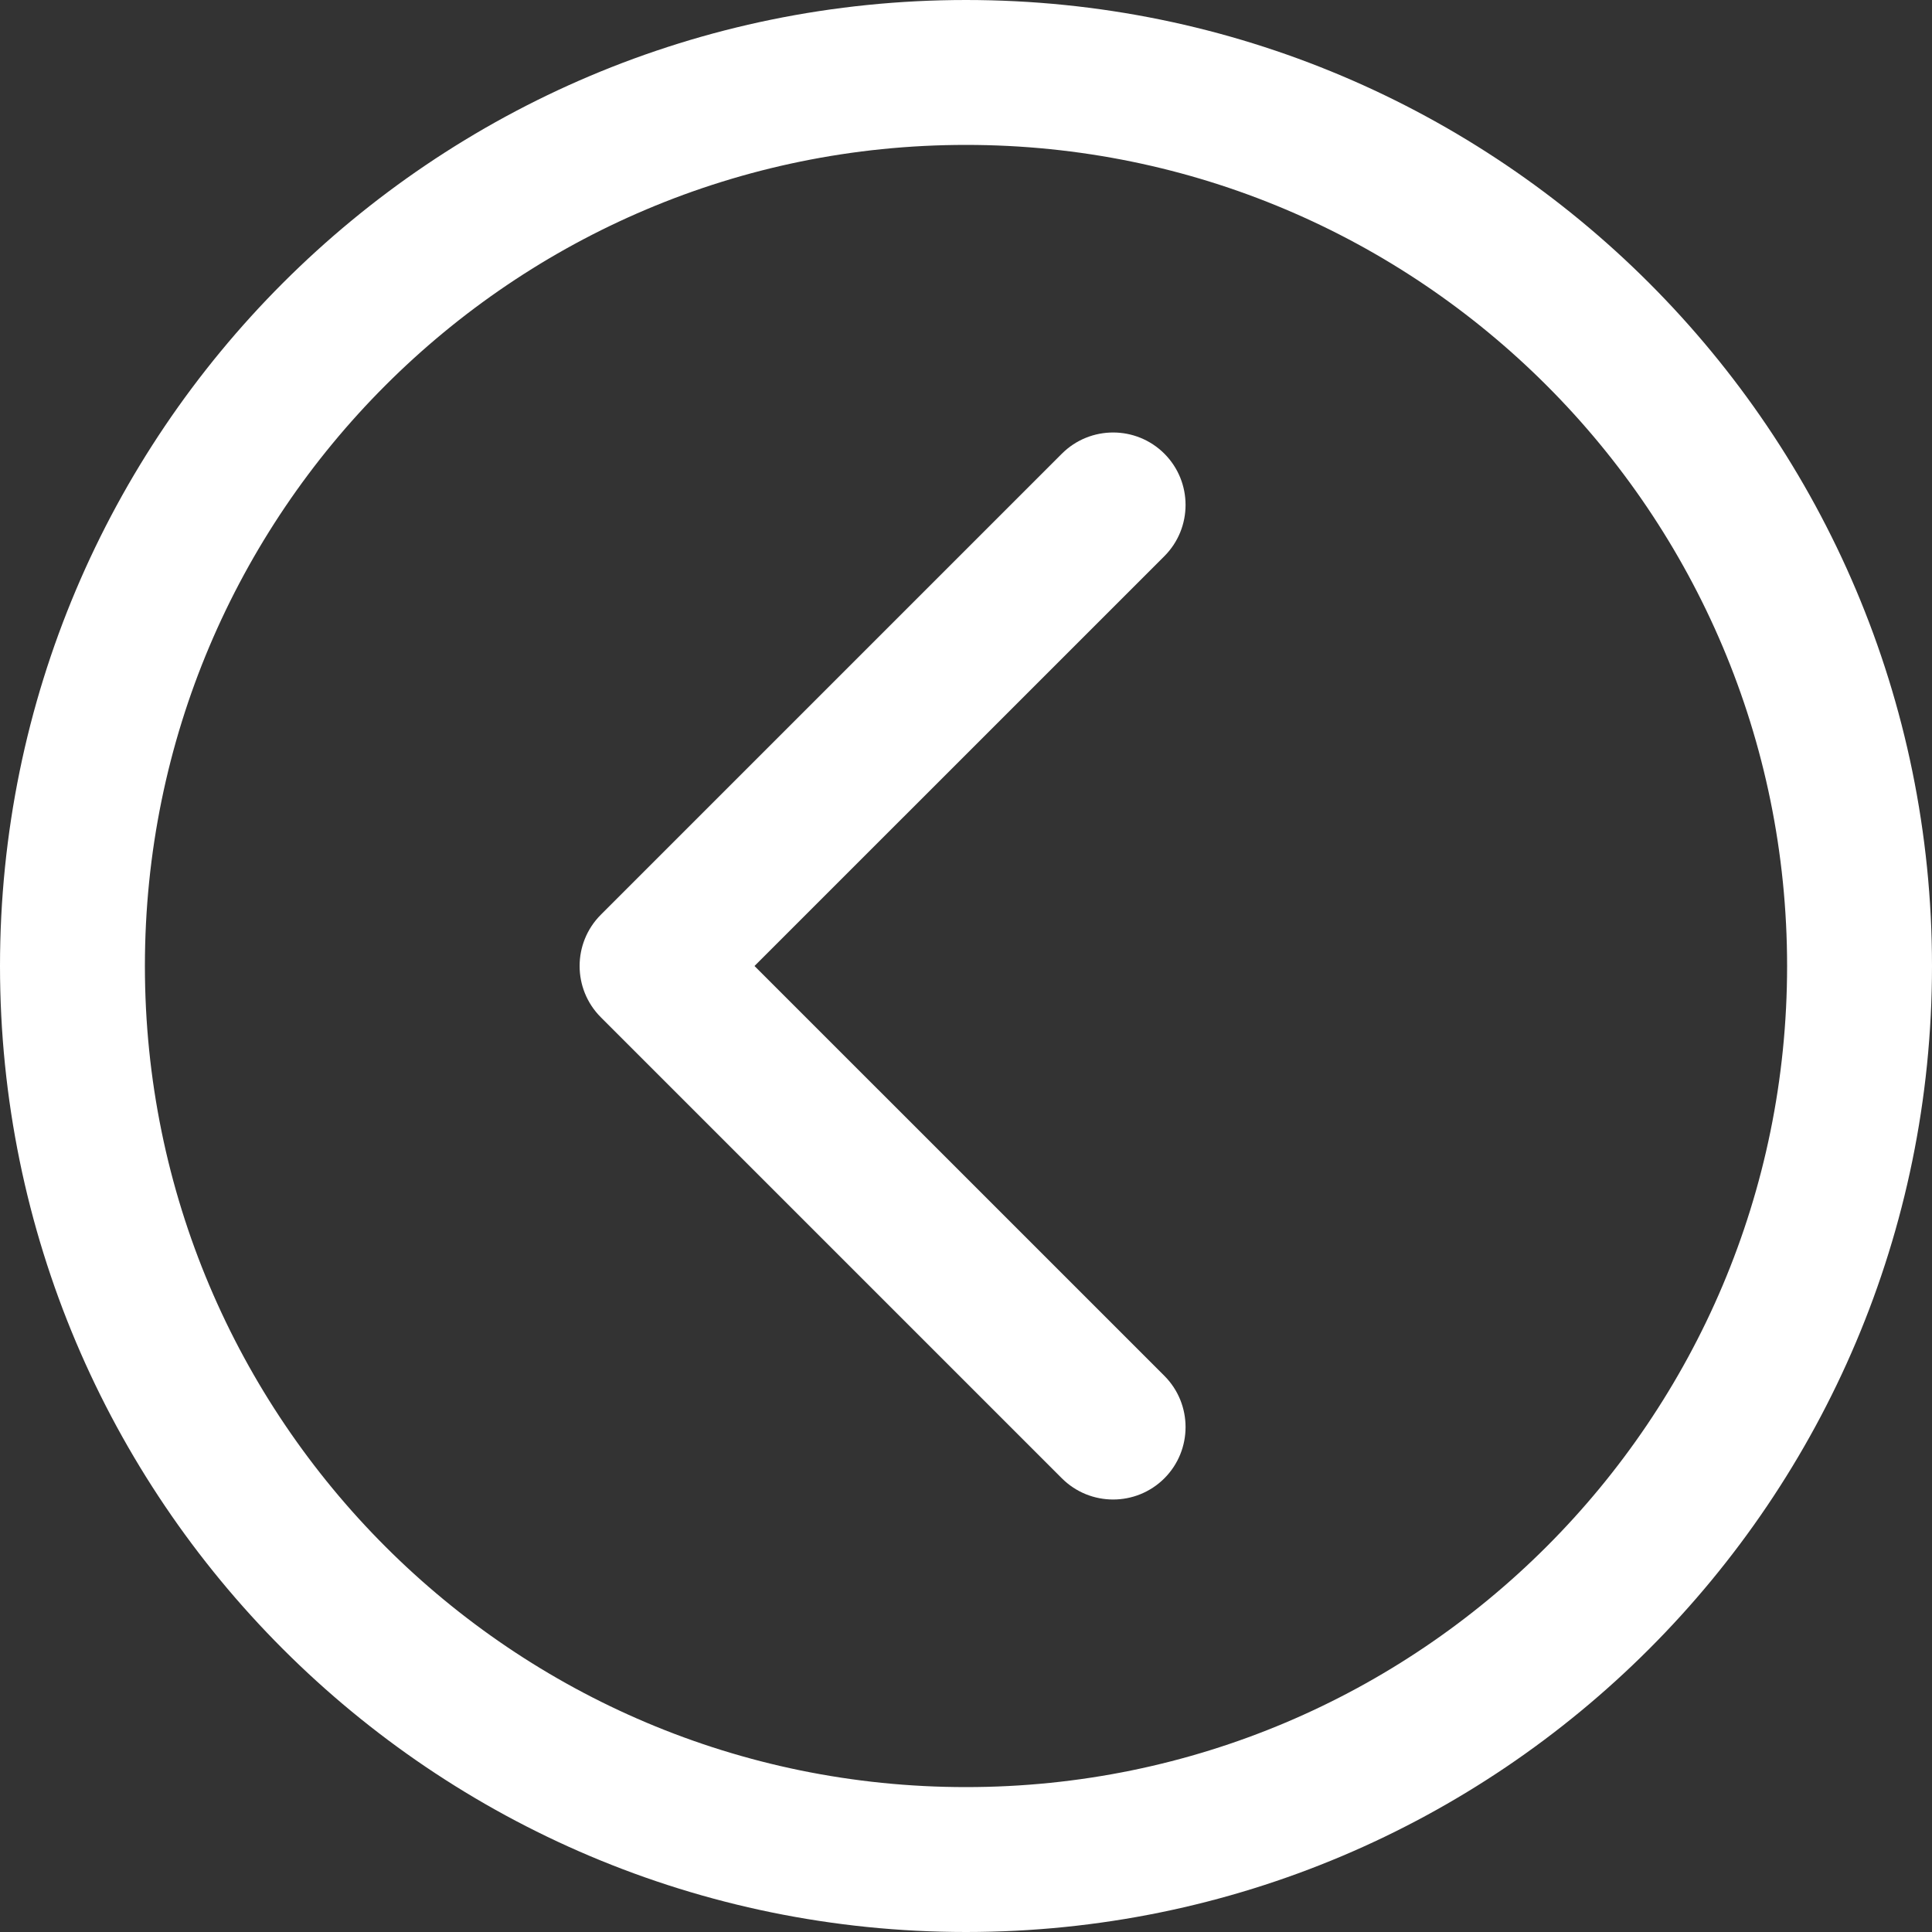 <svg width="40" height="40" viewBox="0 0 40 40" fill="none" xmlns="http://www.w3.org/2000/svg">
<rect x="0" y="0" width="40" height="40" fill="#333333" stroke="none"/>
<path d="M38.5 20C38.5 30.217 30.217 38.5 20 38.5C9.783 38.5 1.5 30.217 1.5 20C1.5 9.783 9.783 1.5 20 1.5C30.217 1.5 38.5 9.783 38.5 20Z" stroke="white" stroke-width="3"/>
<path d="M12.439 18.939C11.854 19.525 11.854 20.475 12.439 21.061L21.985 30.607C22.571 31.192 23.521 31.192 24.107 30.607C24.692 30.021 24.692 29.071 24.107 28.485L15.621 20L24.107 11.515C24.692 10.929 24.692 9.979 24.107 9.393C23.521 8.808 22.571 8.808 21.985 9.393L12.439 18.939ZM14.5 18.5H13.5L13.5 21.5H14.5L14.5 18.5Z" fill="white"/>
</svg>
